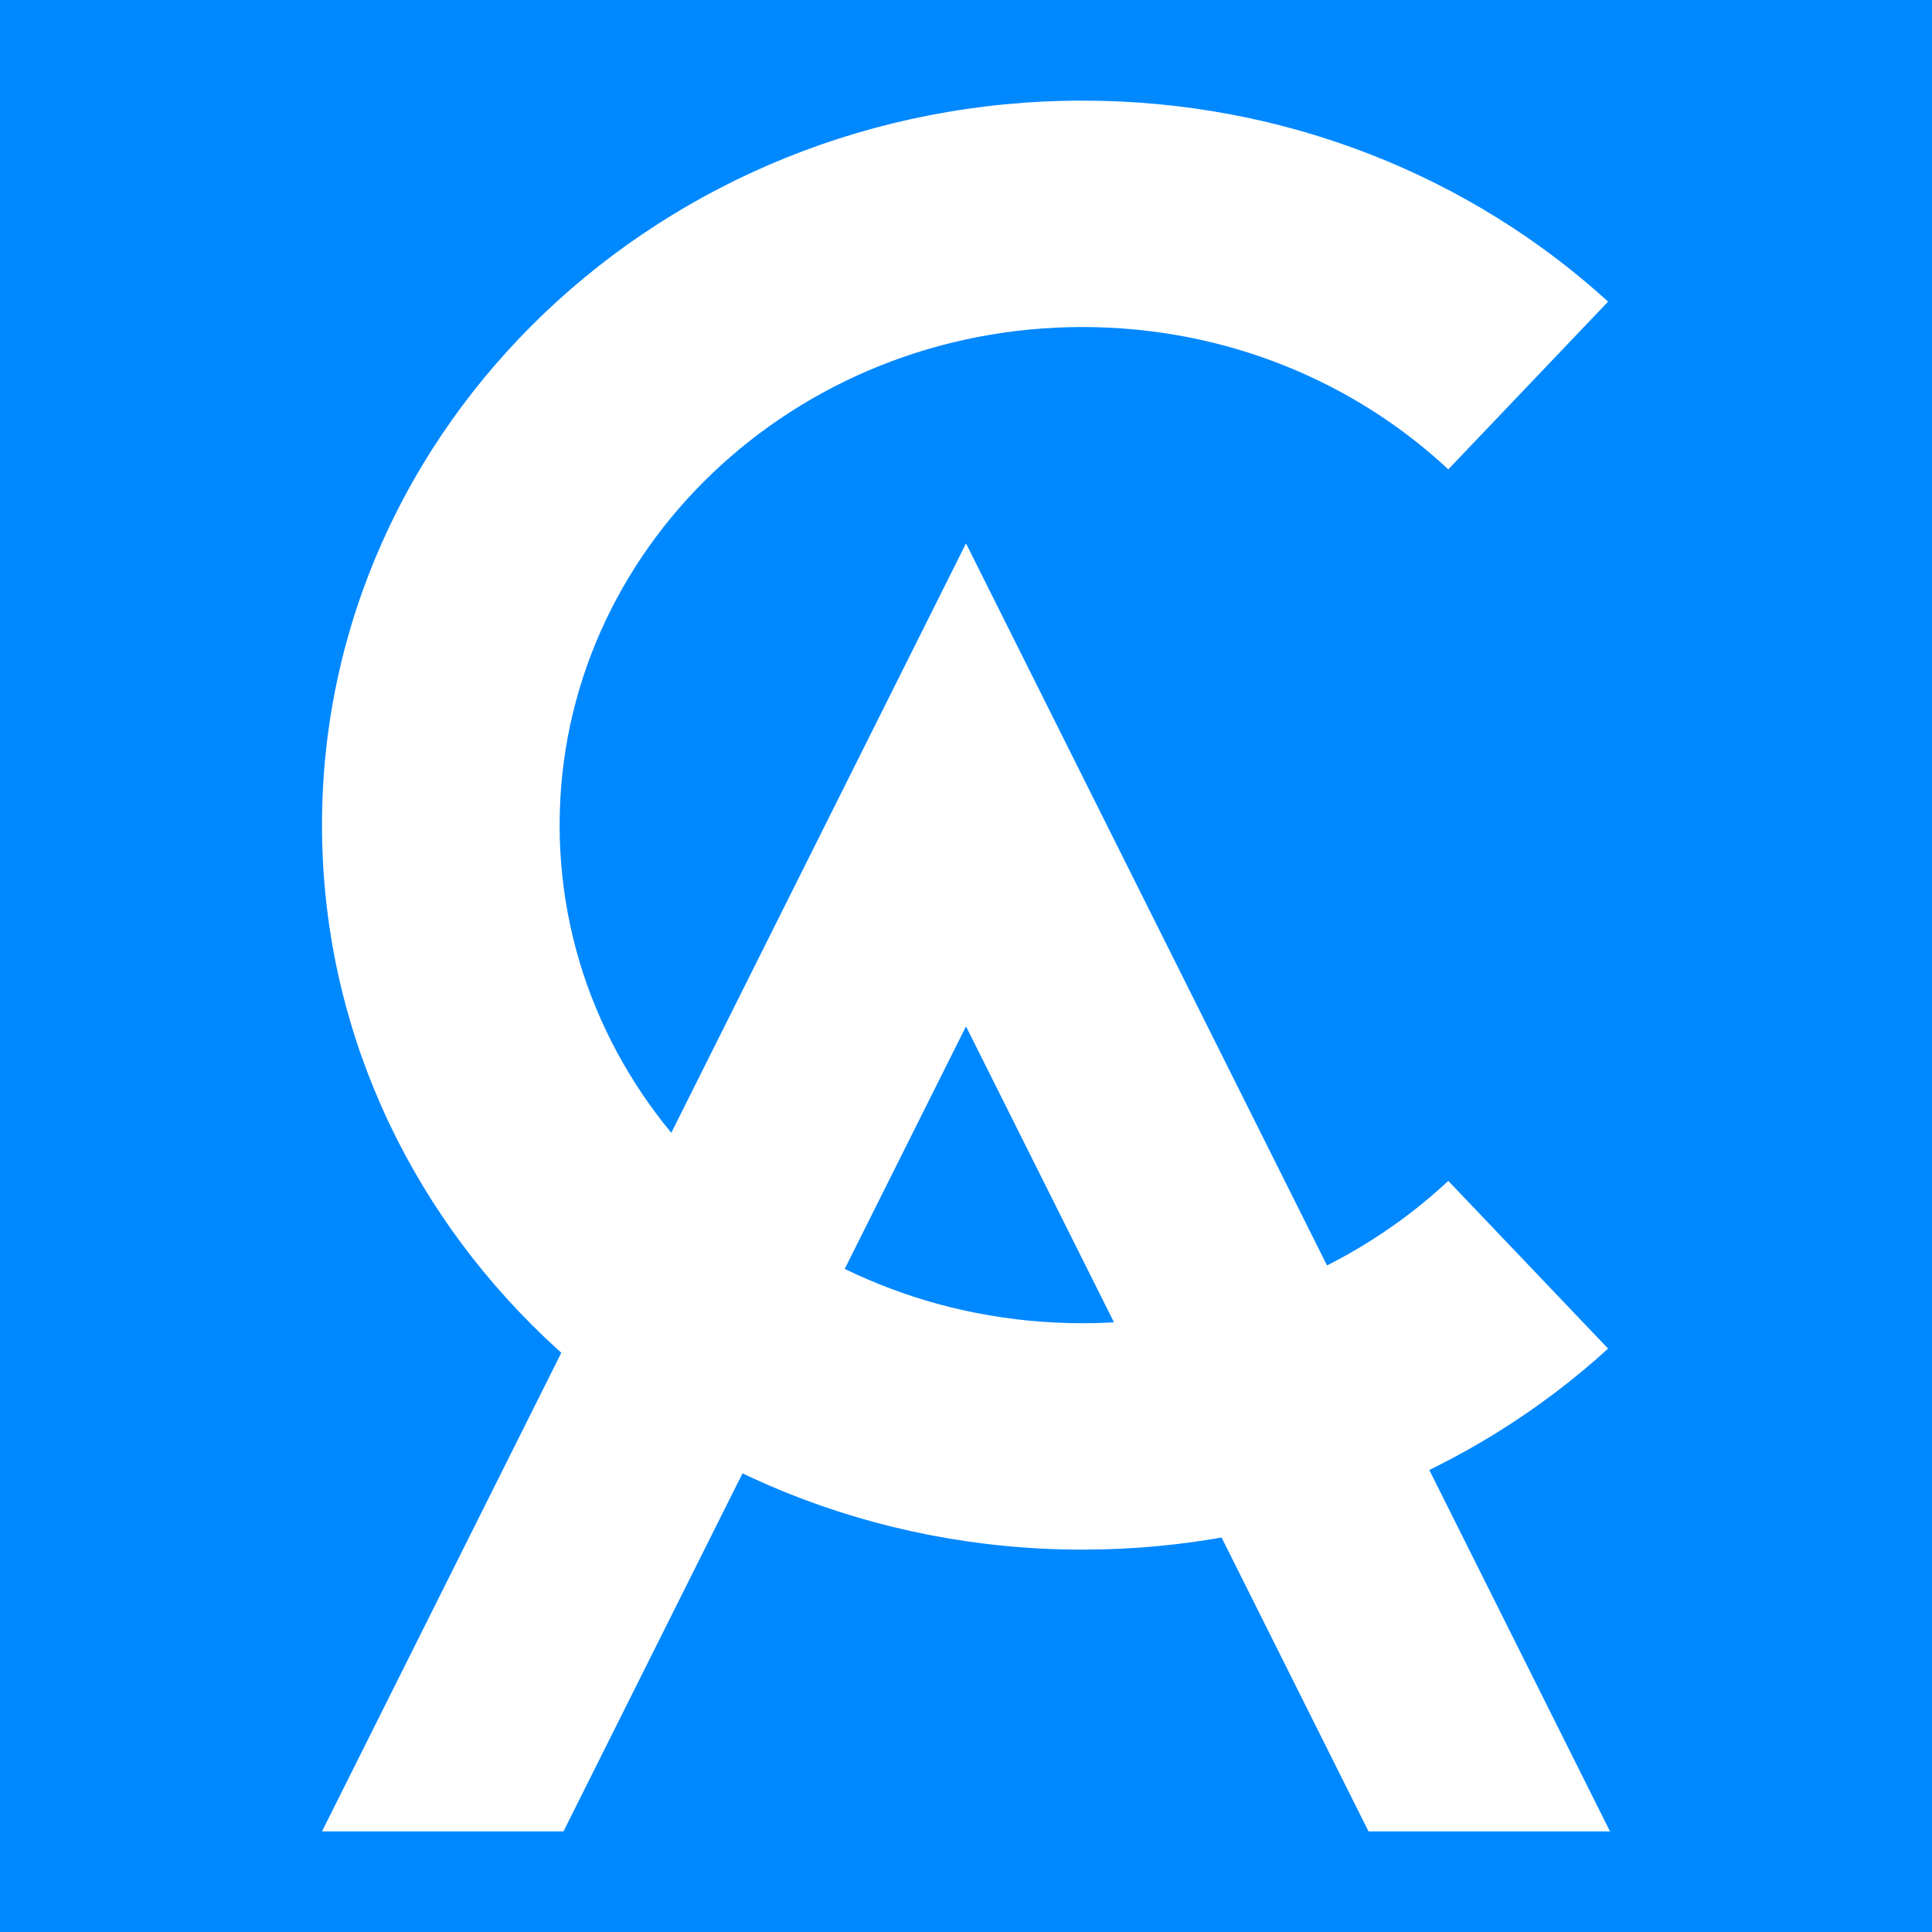<?xml version="1.0" encoding="UTF-8"?>
<svg width="480px" height="480px" viewBox="0 0 480 480" version="1.1" xmlns="http://www.w3.org/2000/svg" xmlns:xlink="http://www.w3.org/1999/xlink">
    <!-- Generator: Sketch 52.2 (67145) - http://www.bohemiancoding.com/sketch -->
    <title>avatar</title>
    <desc>Created with Sketch.</desc>
    <g id="avatar" stroke="none" stroke-width="1" fill="none" fill-rule="evenodd">
        <rect fill="#0088FF" x="0" y="0" width="480" height="480"></rect>
        <g id="see-aye-white" transform="translate(80, 25)" fill="#FFFFFF">
            <path d="M319.527,49.943 L279.825,91.612 C256.399,69.738 224.313,56.25 188.92,56.25 C117.188,56.25 59.038,111.655 59.038,180 C59.038,248.345 117.188,303.75 188.92,303.75 C224.313,303.75 256.399,290.262 279.825,268.388 L319.527,310.057 C285.6,340.994 239.59,360 188.92,360 C84.583,360 0,279.411 0,180 C0,80.589 84.583,0 188.92,0 C239.59,0 285.6,19.006 319.527,49.943 Z" id="Combined-Shape"></path>
            <path d="M260,430 L160,230 L60,430 L0,430 L160,110 L320,430 L260,430 Z" id="Combined-Shape"></path>
        </g>
    </g>
</svg>